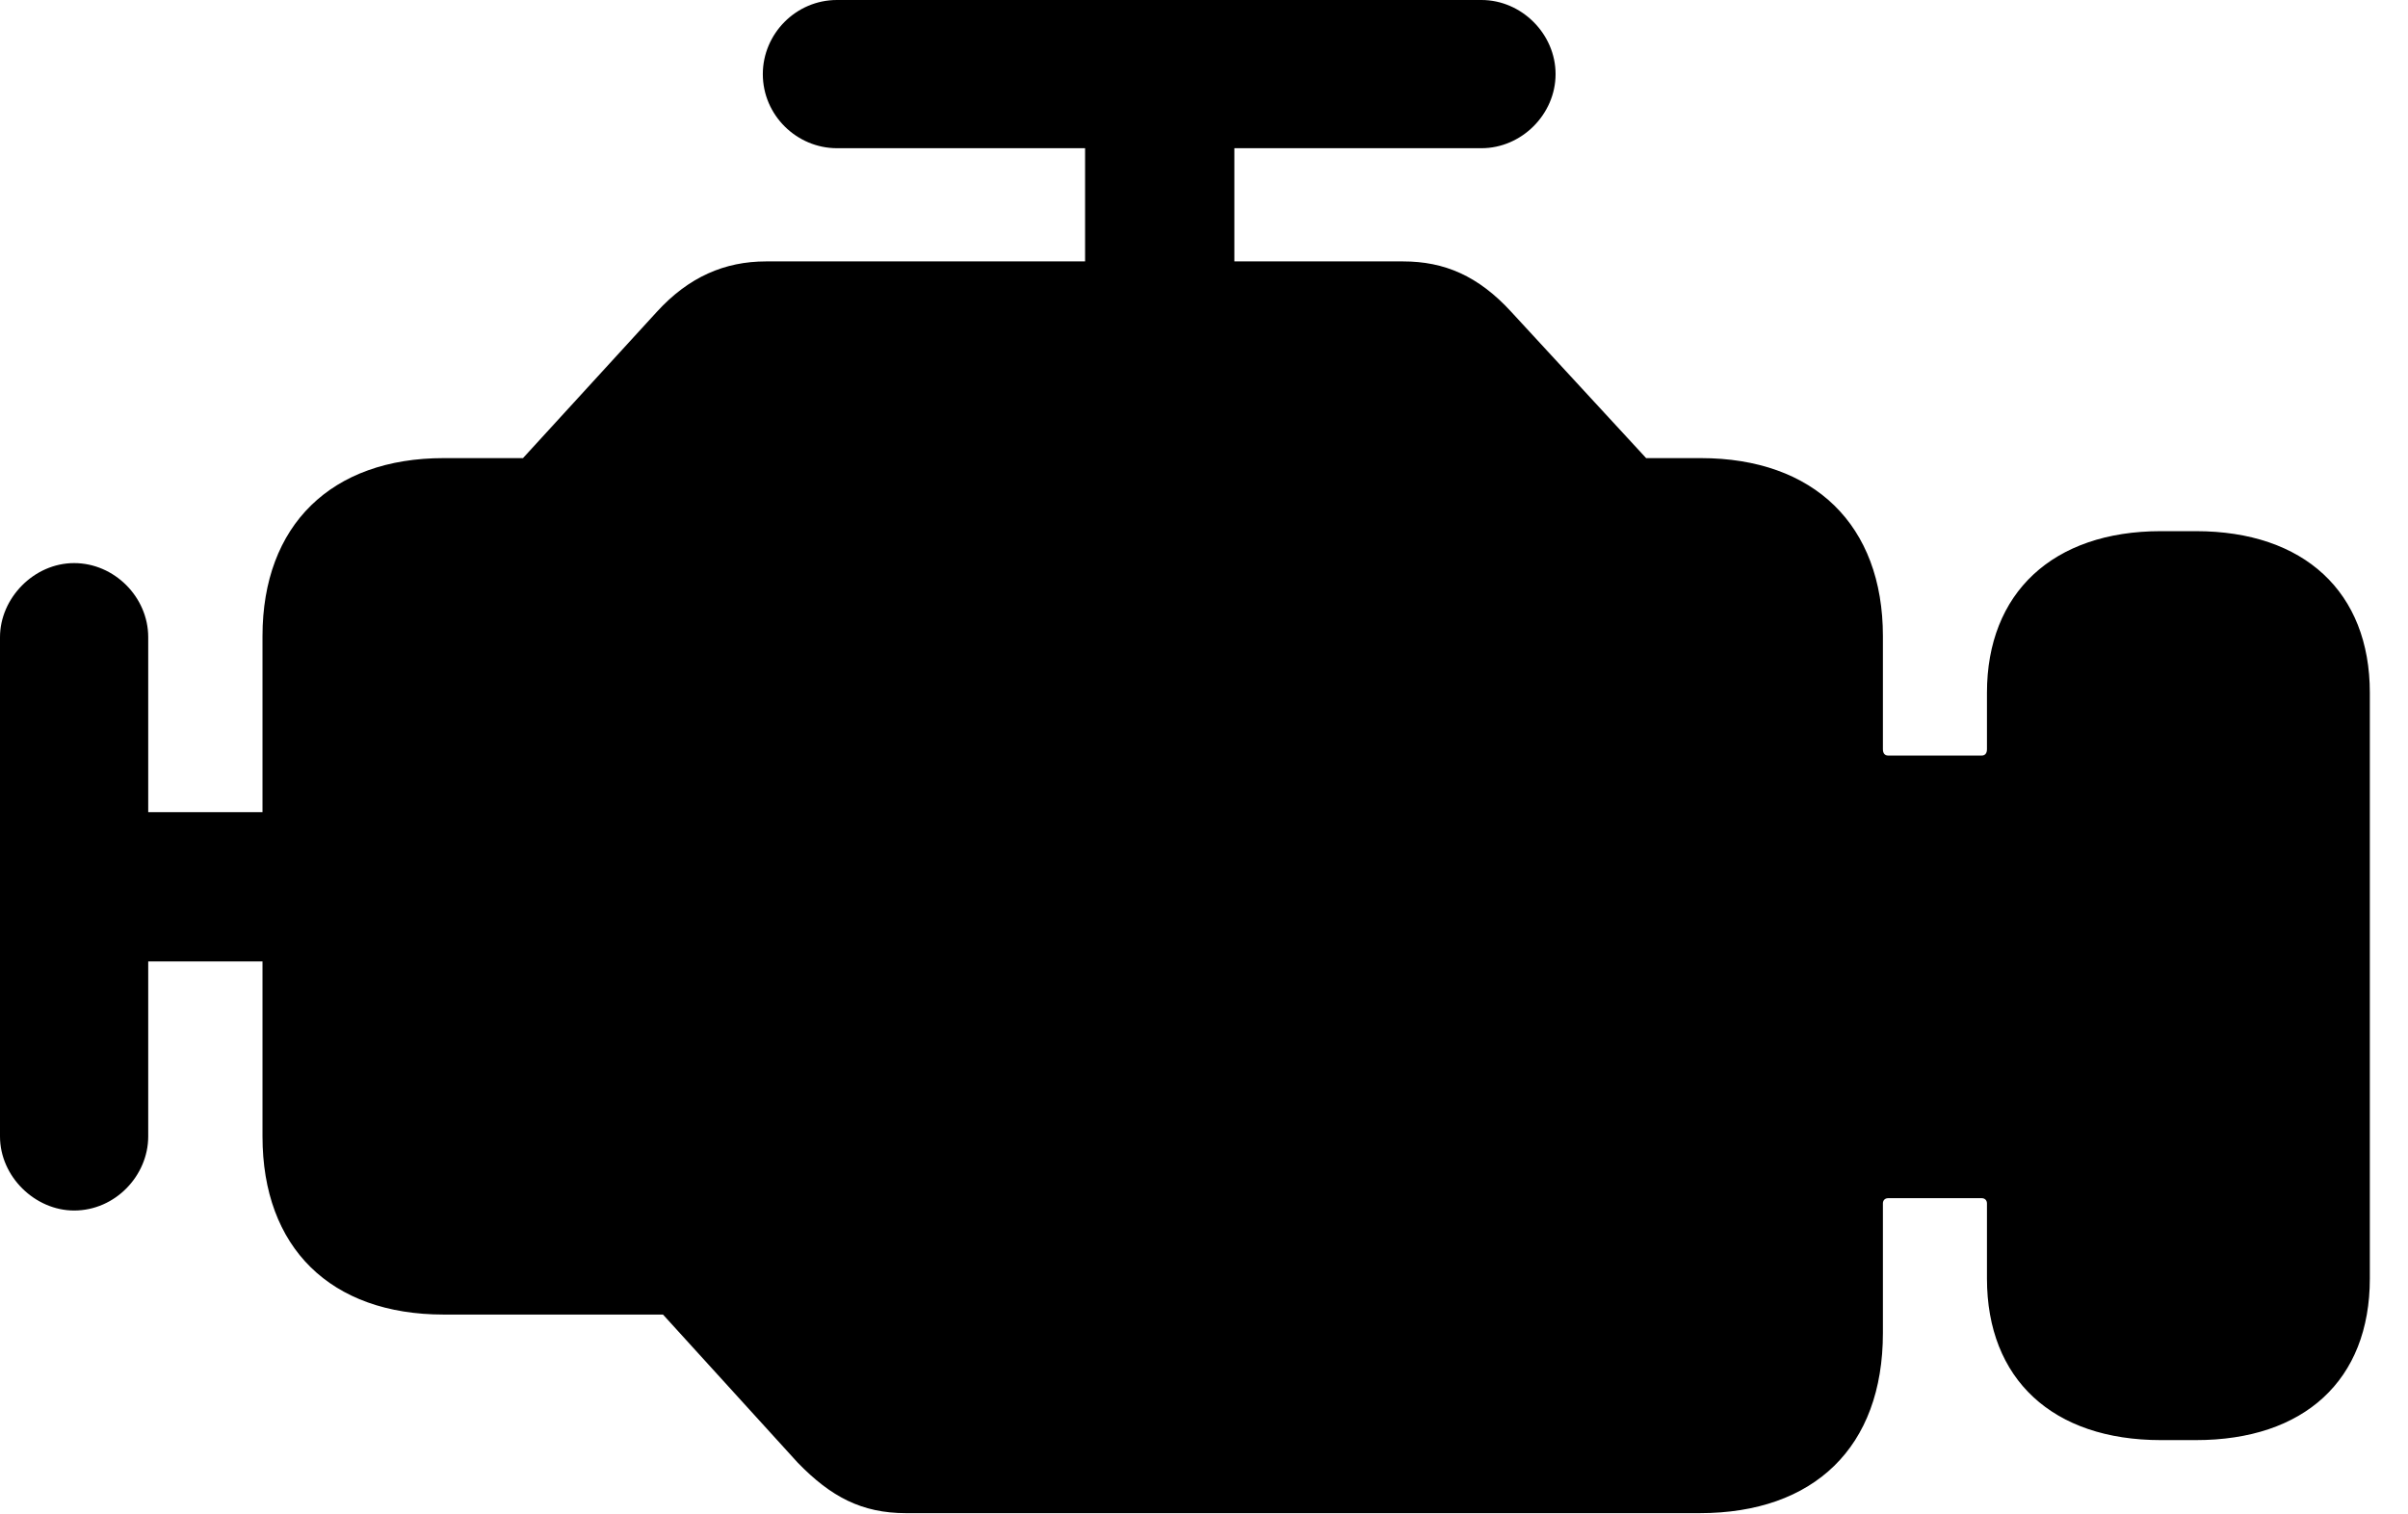 <svg version="1.1" xmlns="http://www.w3.org/2000/svg" xmlns:xlink="http://www.w3.org/1999/xlink" width="22.842" height="14.365" viewBox="0 0 22.842 14.365">
 <g>
  <rect height="14.365" opacity="0" width="22.842" x="0" y="0"/>
  <path d="M8.594 14.355L16.123 14.355C17.207 14.355 17.861 13.73 17.861 12.646L17.861 11.416C17.861 11.387 17.881 11.367 17.91 11.367L18.799 11.367C18.828 11.367 18.848 11.387 18.848 11.416L18.848 12.129C18.848 13.086 19.473 13.662 20.498 13.662L20.83 13.662C21.855 13.662 22.48 13.096 22.48 12.129L22.48 6.572C22.48 5.615 21.855 5.039 20.83 5.039L20.498 5.039C19.473 5.039 18.848 5.625 18.848 6.572L18.848 7.109C18.848 7.148 18.828 7.168 18.799 7.168L17.91 7.168C17.881 7.168 17.861 7.148 17.861 7.109L17.861 6.035C17.861 4.98 17.207 4.346 16.133 4.346L15.615 4.346L14.336 2.959C14.023 2.617 13.701 2.48 13.31 2.48L7.266 2.48C6.875 2.48 6.533 2.627 6.23 2.959L4.961 4.346L4.209 4.346C3.145 4.346 2.49 4.98 2.49 6.035L2.49 10.781C2.49 11.836 3.135 12.471 4.209 12.471L6.289 12.471L7.568 13.877C7.881 14.199 8.174 14.355 8.594 14.355ZM0.703 11.484C1.094 11.484 1.406 11.152 1.406 10.781L1.406 9.121L3.076 9.121L3.076 7.705L1.406 7.705L1.406 6.045C1.406 5.664 1.084 5.342 0.703 5.342C0.322 5.342 0 5.674 0 6.045L0 10.781C0 11.162 0.332 11.484 0.703 11.484ZM10.293 3.379L11.709 3.379L11.709 1.406L14.053 1.406C14.434 1.406 14.756 1.084 14.756 0.703C14.756 0.322 14.434 0 14.053 0L7.939 0C7.549 0 7.236 0.322 7.236 0.703C7.236 1.094 7.559 1.406 7.939 1.406L10.293 1.406Z" fill="currentColor"/>
 </g>
</svg>
